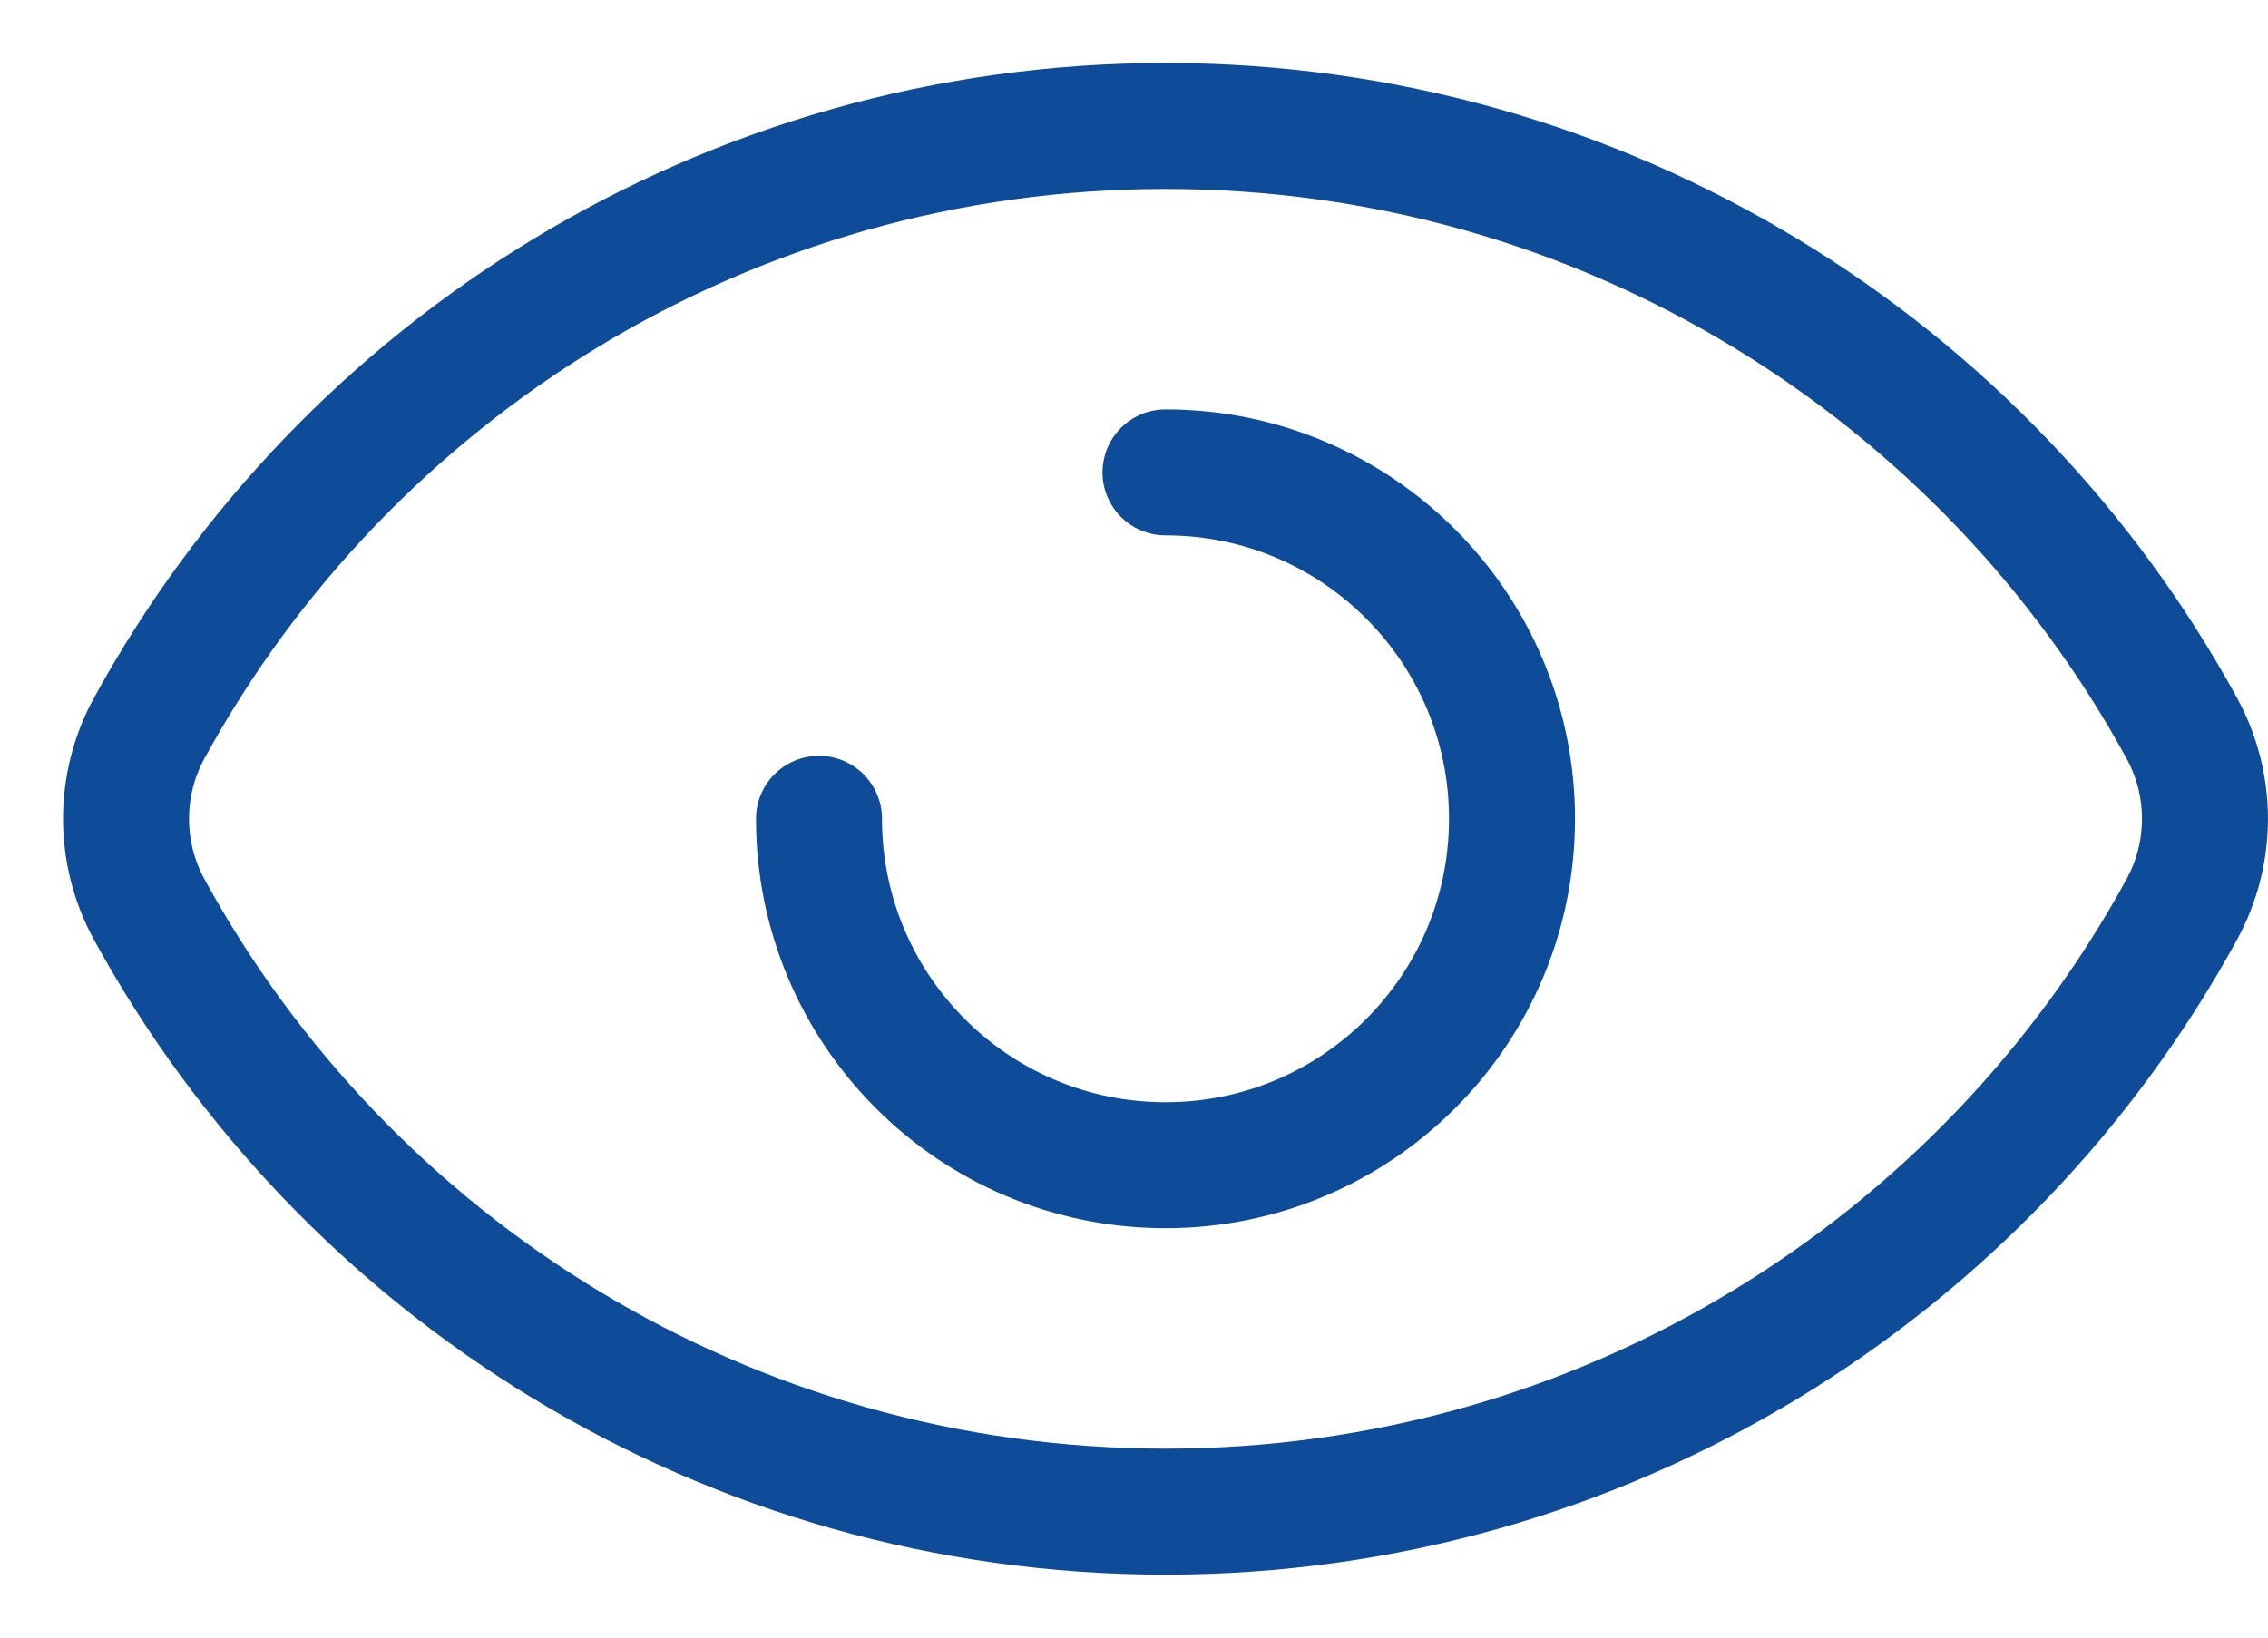 <svg width="18" height="13" viewBox="0 0 18 13" fill="none" xmlns="http://www.w3.org/2000/svg">
<path d="M1.184 7.219C0.939 6.771 0.939 6.229 1.184 5.781C2.742 2.932 5.77 1 9.25 1C12.73 1 15.758 2.932 17.316 5.781C17.561 6.229 17.561 6.771 17.316 7.219C15.758 10.068 12.73 12 9.25 12C5.77 12 2.742 10.068 1.184 7.219Z" stroke="#0E4C9A"/>
<path d="M6.5 6.5C6.5 8.019 7.731 9.25 9.25 9.25C10.769 9.25 12 8.019 12 6.5C12 4.981 10.769 3.75 9.25 3.75" stroke="#0E4C9A" stroke-linecap="round"/>
</svg>
